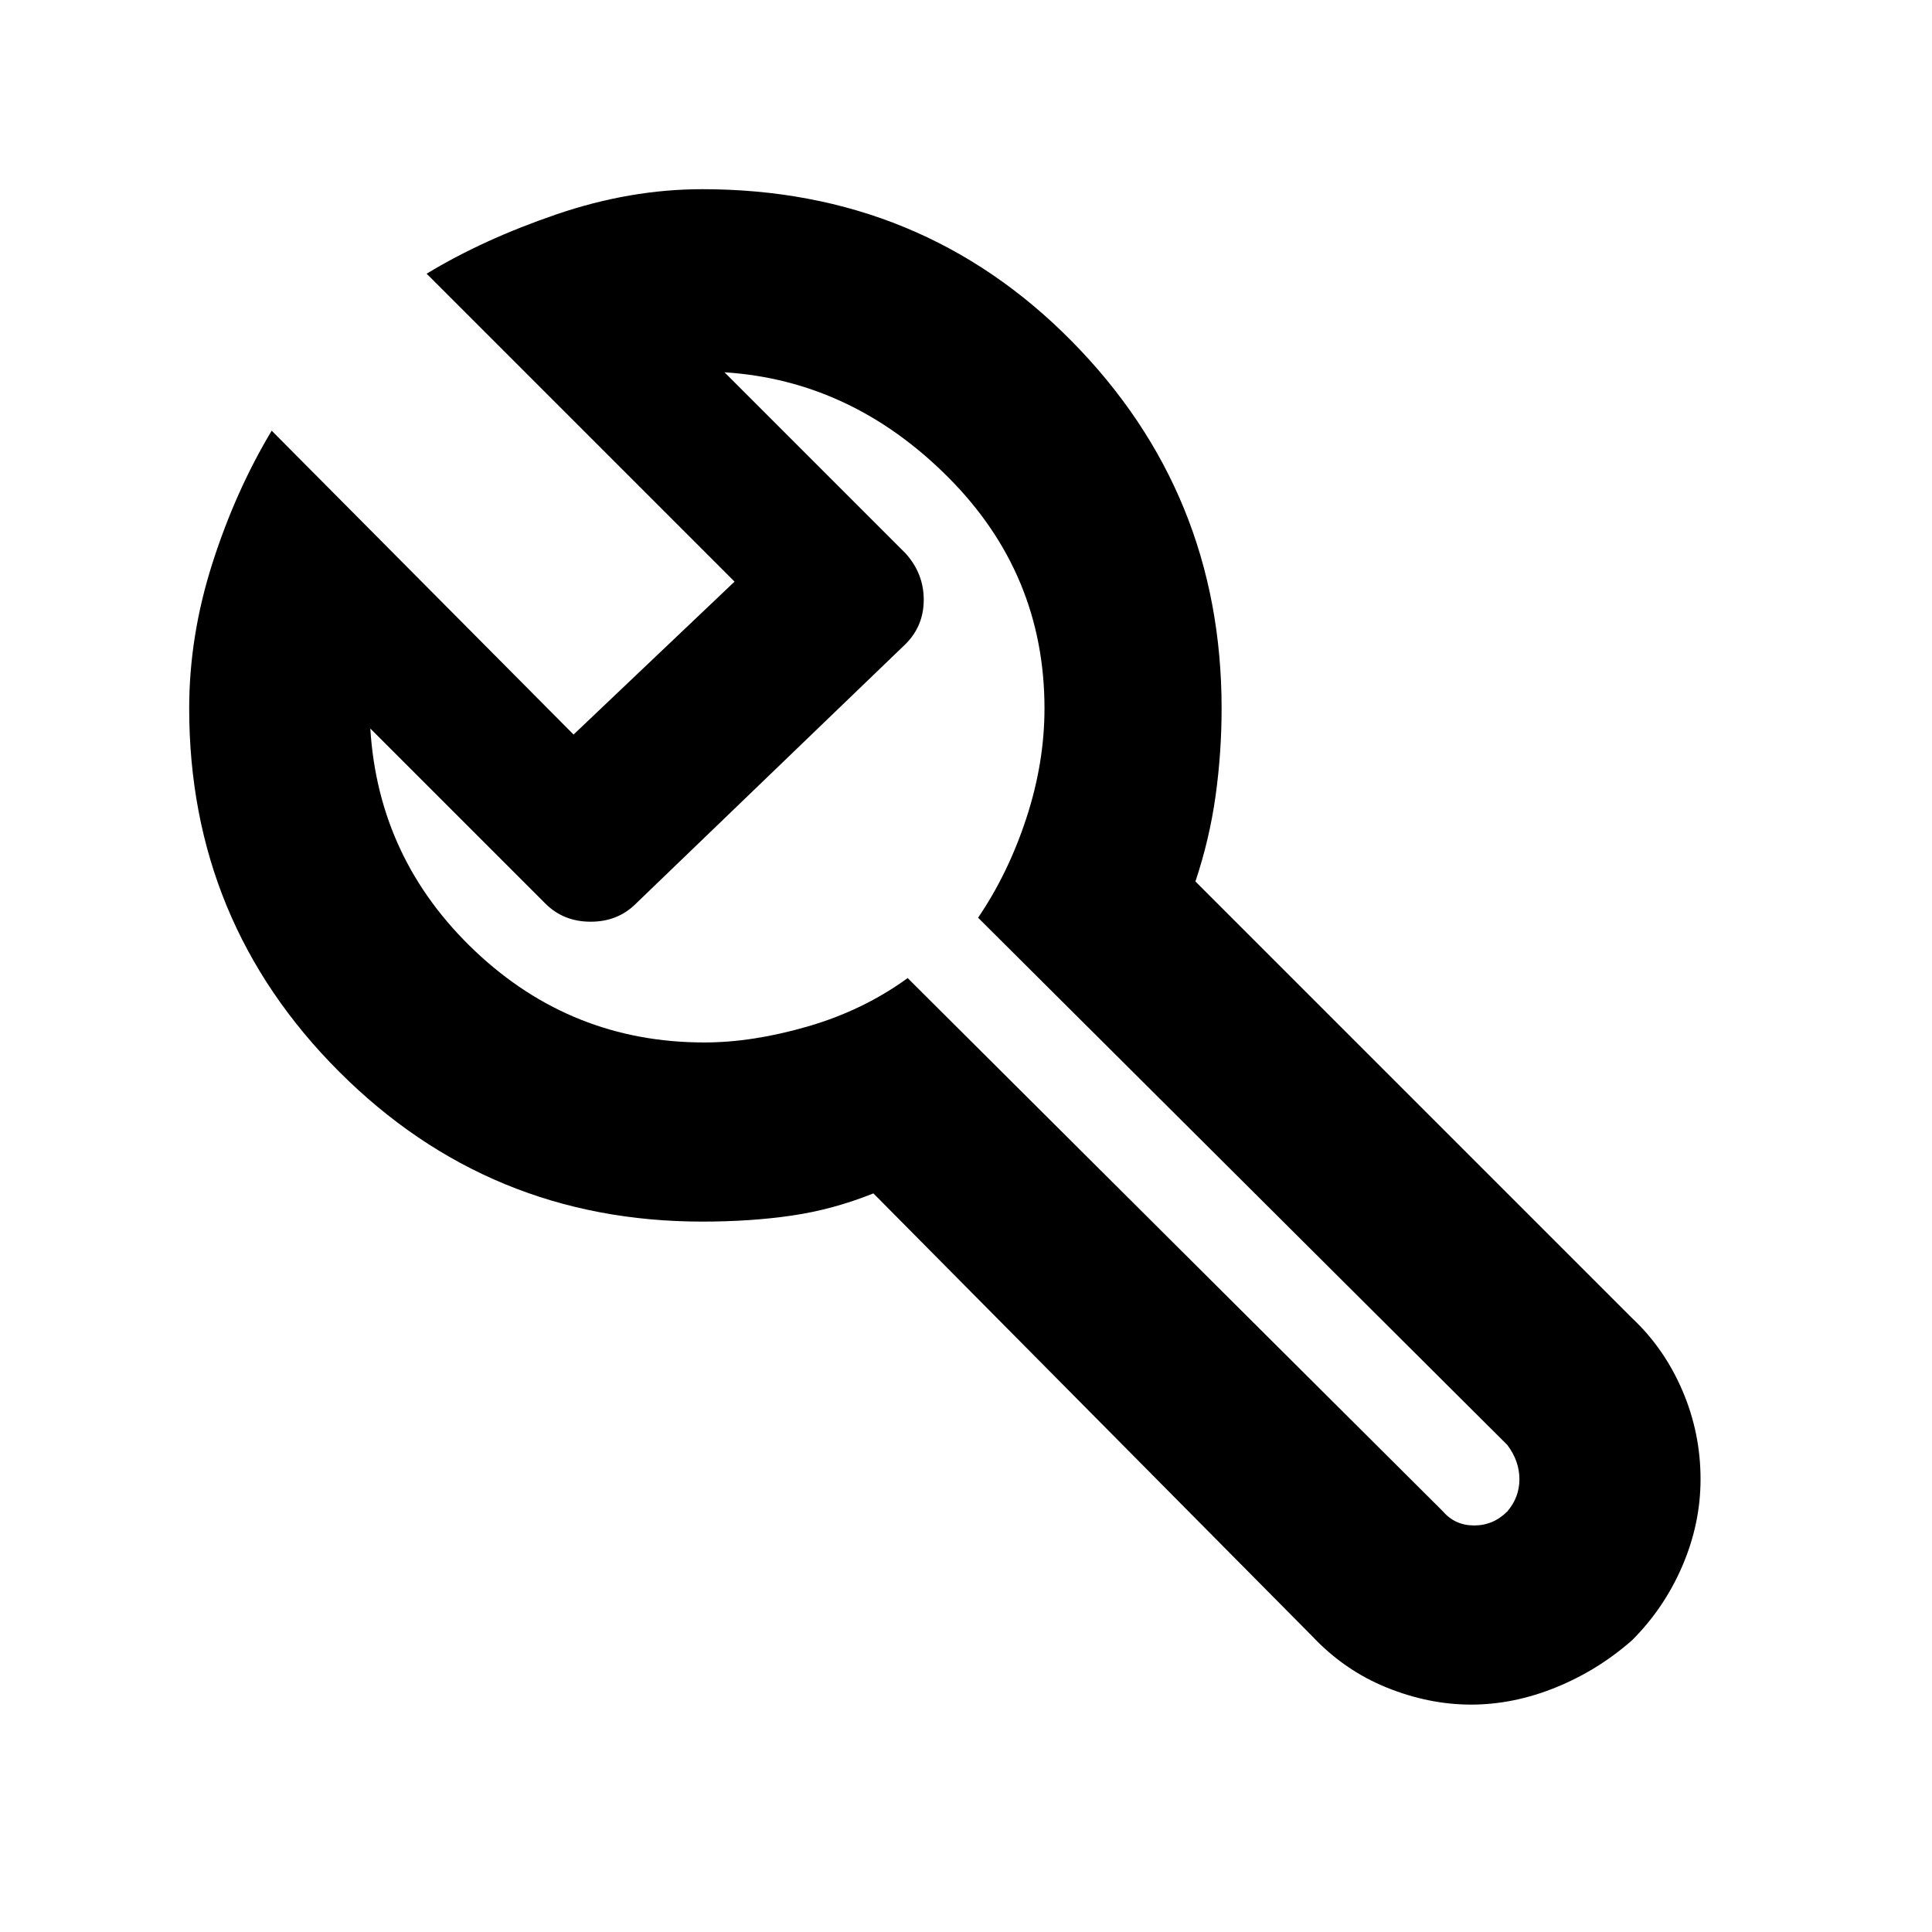 <svg xmlns="http://www.w3.org/2000/svg" height="40" width="40"><path d="M30.458 35.292q-.875 0-1.75-.354-.875-.355-1.541-1.063l-9.084-9.167q-.833.334-1.687.459-.854.125-1.854.125-4.417 0-7.521-3.104-3.104-3.105-3.104-7.521 0-1.5.479-3t1.229-2.75l6.25 6.291 3.333-3.166-6.375-6.375Q10 4.958 11.521 4.438q1.521-.521 3.021-.521 4.541 0 7.646 3.146 3.104 3.145 3.104 7.604 0 .916-.125 1.812t-.417 1.771l9.042 9.042q.666.625 1.041 1.5.375.875.375 1.833 0 .917-.375 1.792t-1.041 1.541q-.709.625-1.584.98-.875.354-1.75.354Zm-.583-4q.25.291.646.291t.687-.291q.25-.292.25-.667 0-.375-.25-.708L20.25 19q.625-.917 1-2.062.375-1.146.375-2.271 0-2.792-2-4.792T15 7.708l3.75 3.75q.375.417.375.959 0 .541-.375.916l-5.583 5.375q-.375.375-.938.375-.562 0-.937-.375l-3.625-3.625q.166 2.709 2.166 4.605 2 1.895 4.75 1.895 1 0 2.146-.333t2.063-1Zm-10.25-11.625Z"/></svg>